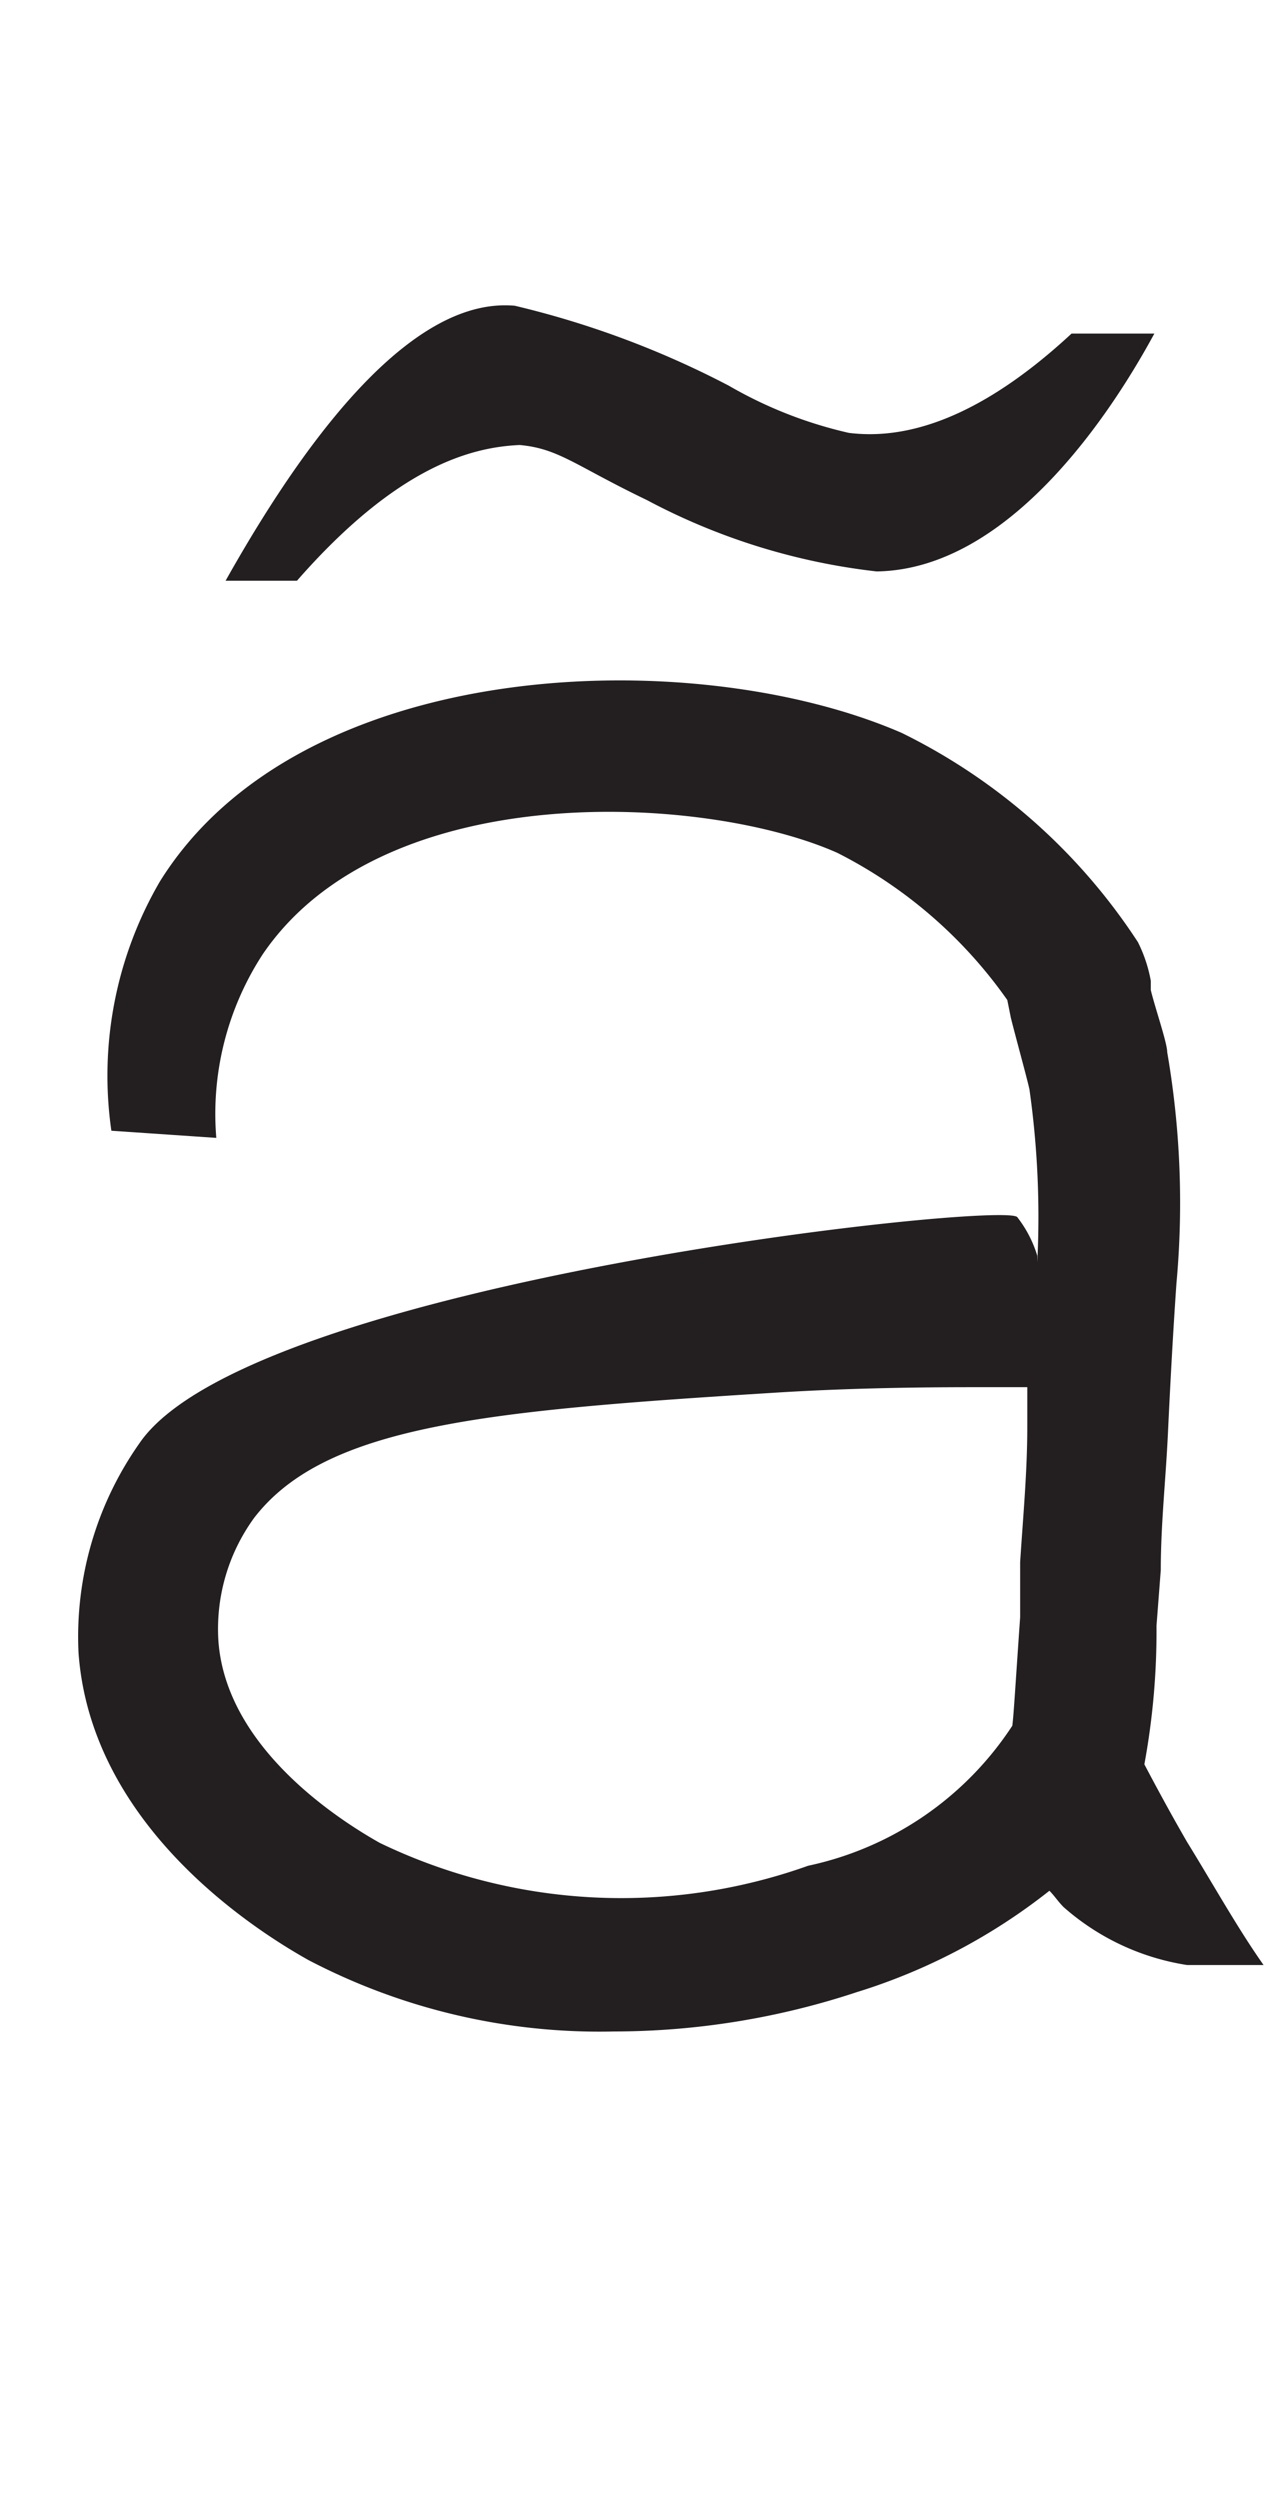 <svg xmlns="http://www.w3.org/2000/svg" viewBox="0 0 18 35"><defs><style>.a{fill:#231f20;}</style></defs><path class="a" d="M16.63,25.79c-.22-.38-.41-.73-.6-1.09a10.24,10.24,0,0,0,.17-1.94l.06-.78c0-.64.07-1.27.1-1.91s.07-1.4.12-2.11a12.4,12.4,0,0,0-.13-3.23c0-.13-.17-.62-.23-.87l0-.13a2,2,0,0,0-.18-.54,8.33,8.33,0,0,0-3.31-2.93C9.73,9,4.22,9.16,2.24,12.34a5.4,5.4,0,0,0-.68,3.49l1.47.1a4.09,4.09,0,0,1,.65-2.57c1.7-2.5,6.21-2.24,8.05-1.42A6.49,6.49,0,0,1,14.11,14l.05.25c.07.28.22.82.26,1a12.69,12.69,0,0,1,.11,2.42s0,0,0-.09a1.66,1.66,0,0,0-.28-.54c-.17-.23-10.77.91-12.3,3.17a4.7,4.7,0,0,0-.85,2.93c.17,2.34,2.31,3.79,3.22,4.3a8.8,8.8,0,0,0,4.28,1A10.86,10.86,0,0,0,12,27.89a8.3,8.3,0,0,0,2.7-1.42c.07.07.12.15.2.23a3.4,3.4,0,0,0,1.73.81H17.7C17.34,27,17,26.39,16.63,25.79Zm-5.31.33a7.79,7.79,0,0,1-6-.32c-.64-.36-2.15-1.36-2.26-2.82a2.64,2.64,0,0,1,.5-1.73c1-1.3,3.27-1.5,7.25-1.75.94-.06,1.88-.08,2.83-.08h.75l0,.56c0,.63-.06,1.26-.1,1.89l0,.77c-.07,1-.09,1.37-.11,1.52A4.55,4.55,0,0,1,11.32,26.12Z"/><path class="a" d="M4.16,8.13l-1,0c2-3.56,3.35-3.91,4.05-3.85a12.88,12.88,0,0,1,3,1.12,6,6,0,0,0,1.68.66c.72.09,1.75-.12,3.12-1.39l1.16,0c-.44.81-1.91,3.3-3.89,3.33a9,9,0,0,1-3.22-1c-1-.48-1.23-.72-1.78-.77C6.61,6.26,5.57,6.52,4.16,8.13Z"/></svg>